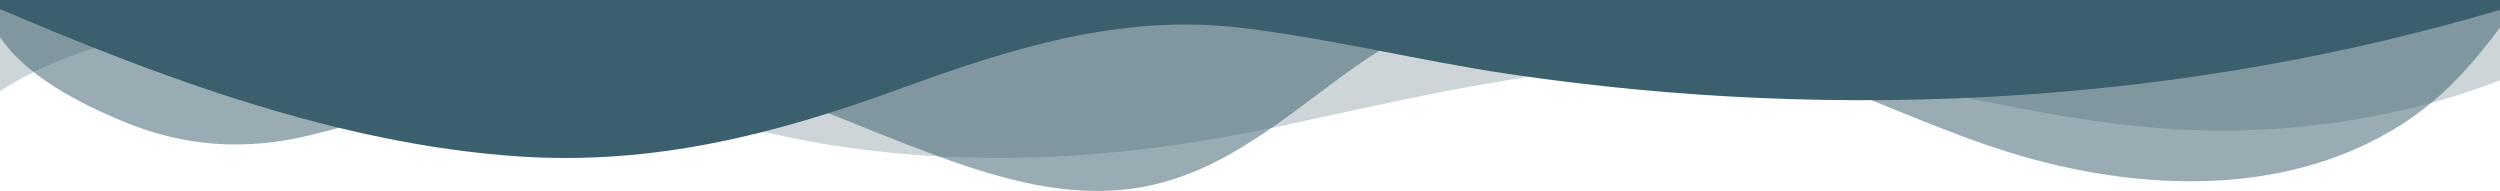 
<svg width="1440px" height="110px" viewBox="0 0 1440 110" version="1.1" xmlns="http://www.w3.org/2000/svg" xmlns:xlink="http://www.w3.org/1999/xlink">
    <g id="landing" stroke="none" stroke-width="1" fill="none" fill-rule="evenodd">
        <g id="Desktop-HD" fill-rule="nonzero">
            <g id="wavesOpacity" transform="translate(720, 55) scale(-1, 1) translate(-720, -55) ">
                <path d="M0,0 L0,46.298 C57.348,68.501 124.308,78.473 189.6,74.302 C274.032,68.931 353.196,40.987 437.76,36.796 C526.368,32.435 614.808,53.679 699.6,72.062 C782.724,90.065 865.56,96.946 950.88,85.144 C994.26,79.143 1034.7,67.301 1076.22,55.799 C1187.388,25.004 1335.6,-14.292 1440,52.479 L1440,0 L0,0 Z" id="Path" fill="#3B5A66" opacity="0.25"></path>
                <path d="M0,0 L0,15.812 C15.6,36.924 33.168,56.866 57.228,72.057 C119.292,111.281 198,111.011 269.496,91.589 C306.876,81.438 341.604,65.516 377.1,51.785 C426.204,32.783 478.776,5.781 534.096,2.11 C577.608,-0.74 619.176,11.531 652.416,33.673 C690.54,59.066 727.2,95.679 776.772,106.68 C825.3,117.472 874.392,99.99 919.728,82.398 C965.064,64.806 1009.92,43.394 1060.032,39.344 C1131.708,33.493 1195.968,62.226 1262.712,78.188 C1298.952,86.849 1333.512,84.358 1367.22,70.687 C1394.136,59.796 1424.82,43.754 1440,21.442 L1440,0 L0,0 Z" id="Path" fill="#365A68" opacity="0.5"></path>
                <path d="M0,0 L0,5.636 C179.916,59.059 376.908,71.391 570.996,42.613 C622.596,34.965 672.072,22.472 724.128,16.126 C794.928,7.487 859.104,28.378 922.8,51.562 C993.516,77.297 1063.2,95.335 1141.44,90.09 C1245.276,83.083 1348.392,44.334 1440,5.195 L1440,0 L0,0 Z" id="Path" fill="#3B5F6C"></path>
            </g>
        </g>
    </g>
</svg>